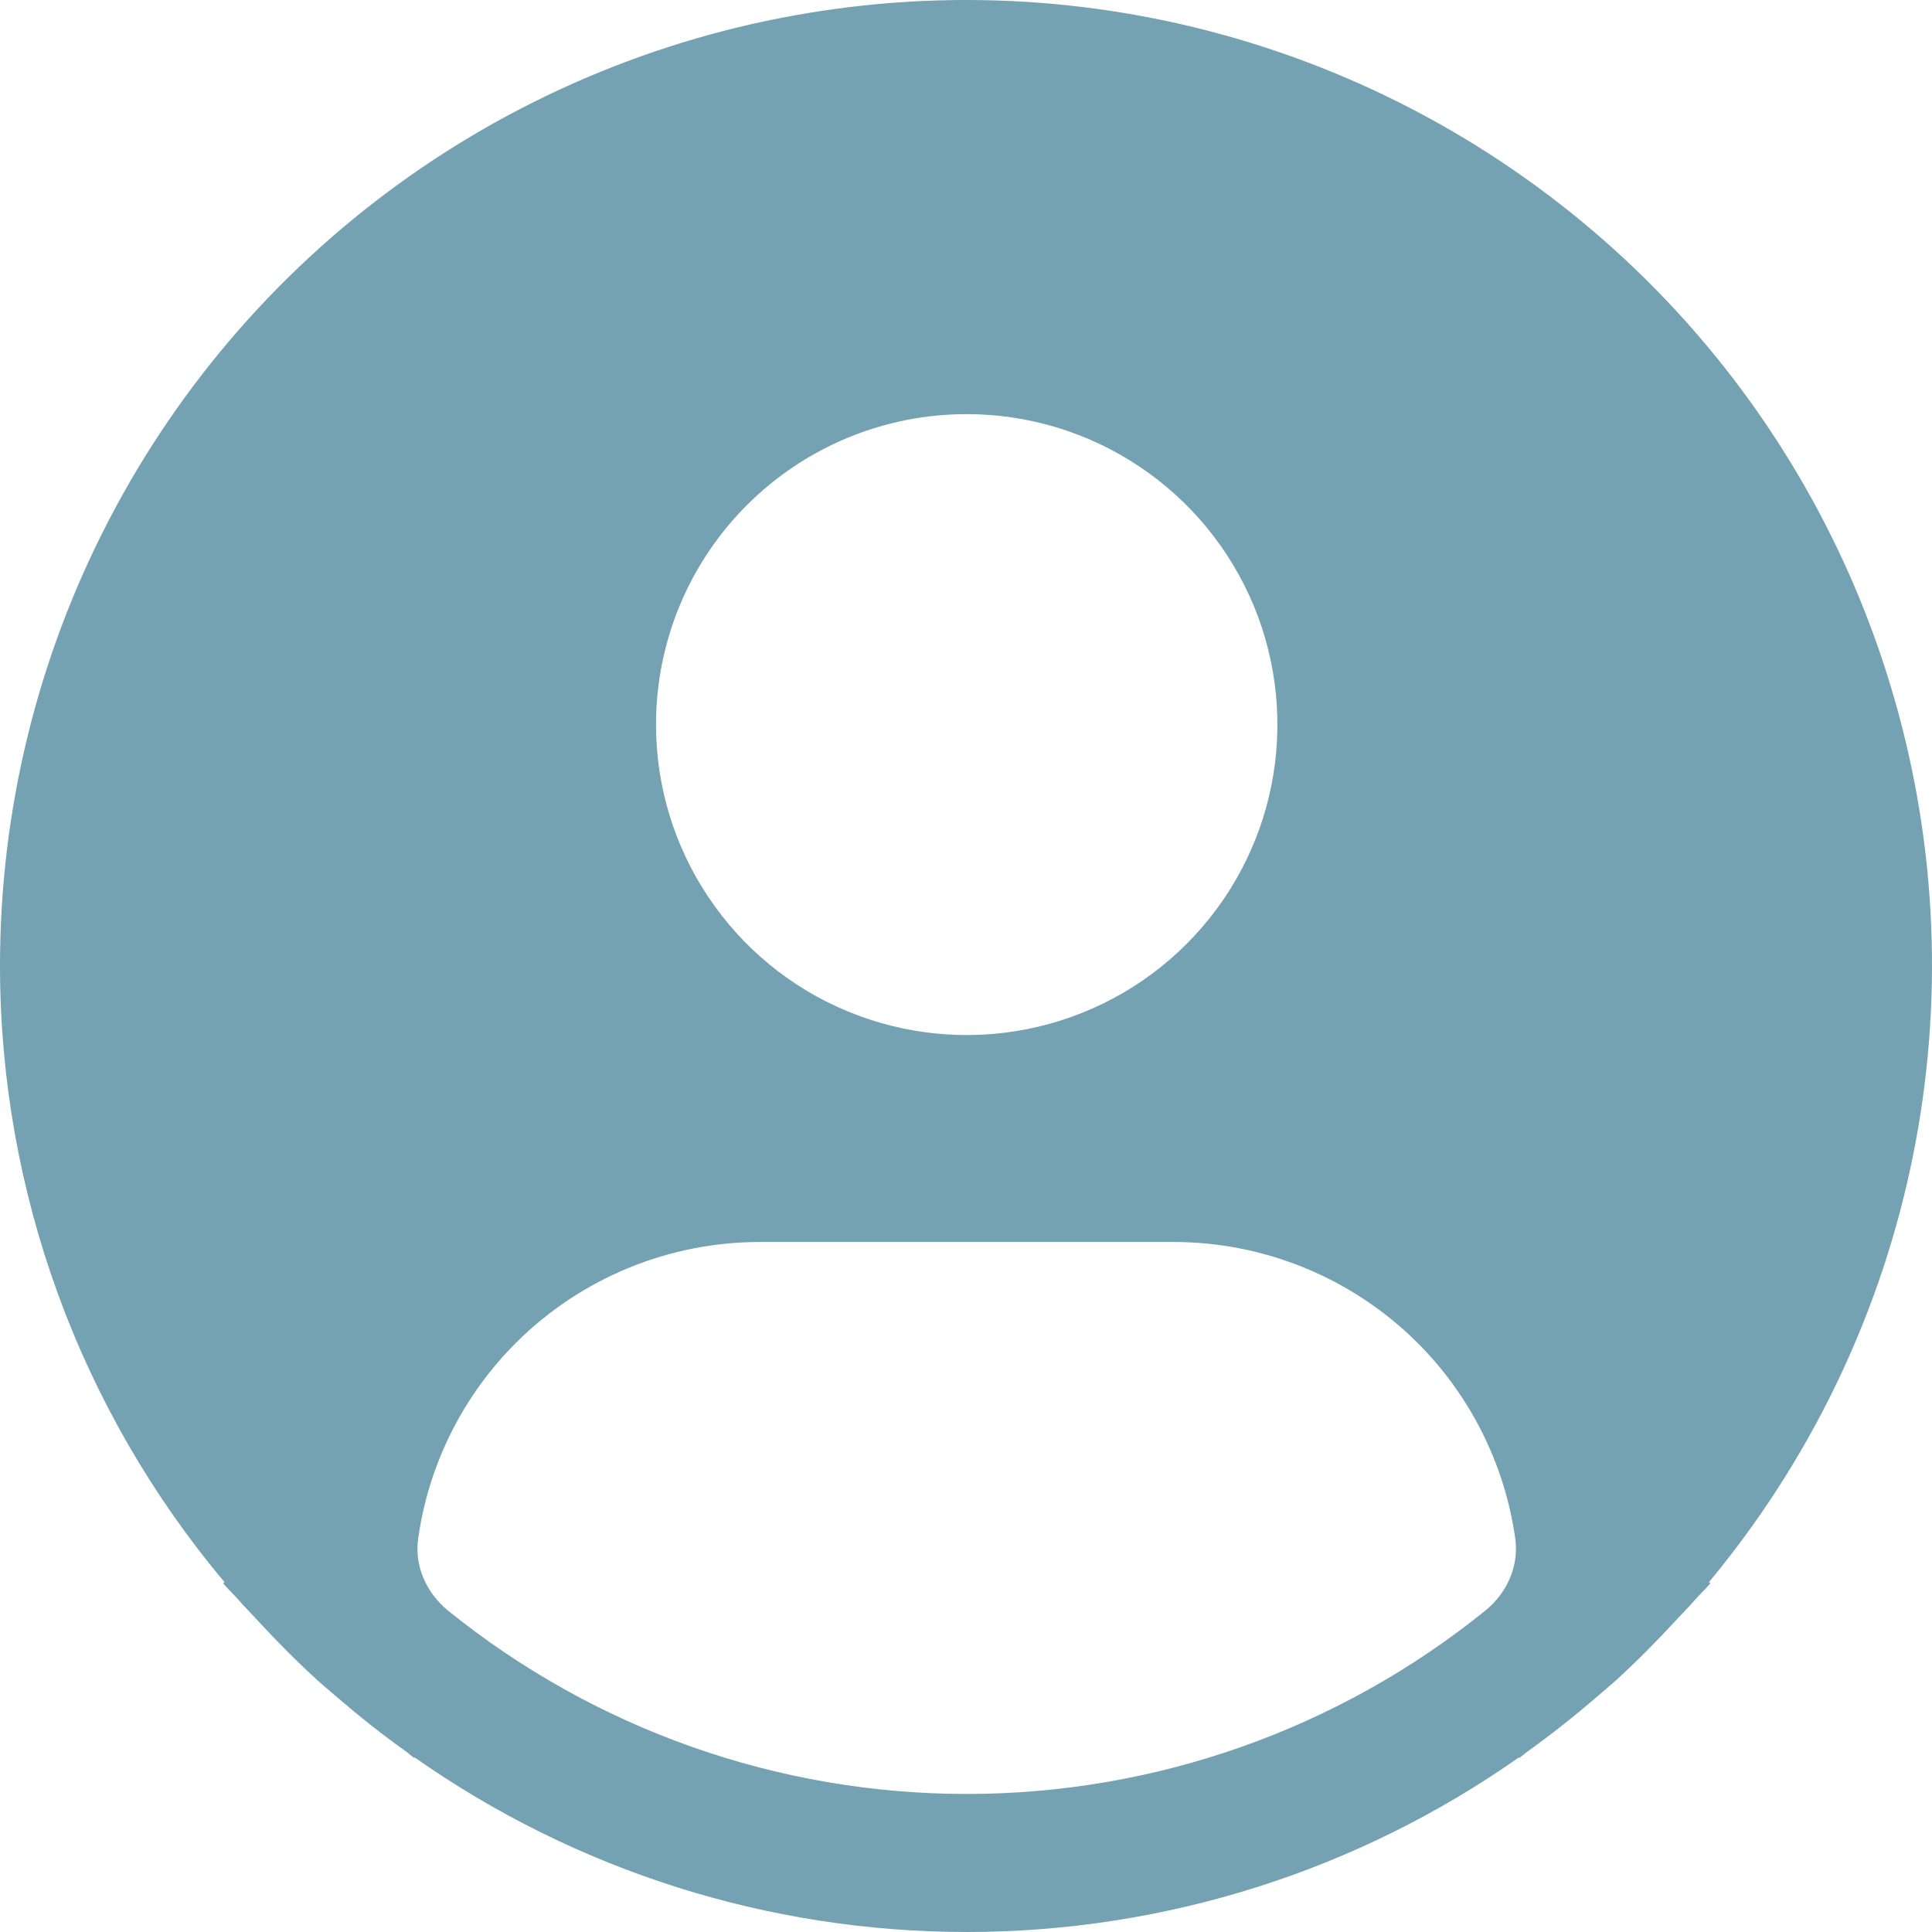<svg width="20" height="20" viewBox="0 0 20 20" fill="none" xmlns="http://www.w3.org/2000/svg">
<path d="M17.691 16.378C18.717 15.144 19.431 13.681 19.772 12.113C20.113 10.545 20.071 8.918 19.649 7.37C19.228 5.821 18.44 4.397 17.351 3.217C16.262 2.038 14.905 1.138 13.394 0.593C11.883 0.048 10.264 -0.125 8.672 0.089C7.08 0.302 5.563 0.895 4.249 1.817C2.935 2.74 1.863 3.966 1.124 5.39C0.384 6.814 -0.001 8.396 3.83677e-06 10.001C0.001 12.333 0.823 14.591 2.324 16.378L2.31 16.391C2.36 16.451 2.417 16.502 2.468 16.561C2.533 16.635 2.602 16.704 2.668 16.776C2.868 16.993 3.074 17.201 3.29 17.397C3.356 17.457 3.424 17.513 3.49 17.57C3.719 17.767 3.954 17.954 4.198 18.128C4.229 18.15 4.258 18.177 4.29 18.2V18.191C5.964 19.368 7.961 20 10.008 20C12.055 20 14.052 19.368 15.726 18.191V18.2C15.758 18.177 15.786 18.15 15.818 18.128C16.061 17.953 16.297 17.767 16.525 17.57C16.592 17.513 16.66 17.456 16.726 17.397C16.941 17.201 17.147 16.993 17.347 16.776C17.414 16.704 17.483 16.635 17.547 16.561C17.598 16.502 17.656 16.451 17.706 16.39L17.691 16.378ZM10.007 4.287C10.643 4.287 11.265 4.475 11.794 4.829C12.323 5.182 12.735 5.684 12.979 6.271C13.222 6.858 13.286 7.504 13.162 8.128C13.038 8.751 12.732 9.324 12.282 9.773C11.832 10.223 11.259 10.529 10.635 10.653C10.011 10.777 9.364 10.713 8.776 10.47C8.188 10.227 7.686 9.815 7.333 9.286C6.979 8.758 6.791 8.136 6.791 7.501C6.791 6.648 7.129 5.831 7.733 5.228C8.336 4.625 9.154 4.287 10.007 4.287ZM4.638 16.673C4.415 16.491 4.288 16.212 4.329 15.927C4.437 15.157 4.796 14.439 5.356 13.886C6.023 13.228 6.924 12.858 7.863 12.857H12.152C13.09 12.858 13.991 13.228 14.659 13.886C15.219 14.439 15.577 15.157 15.686 15.927C15.726 16.212 15.6 16.491 15.376 16.673C13.86 17.898 11.966 18.571 10.007 18.571C8.048 18.571 6.154 17.898 4.638 16.673Z" fill="#74A2B2"/>
</svg>
